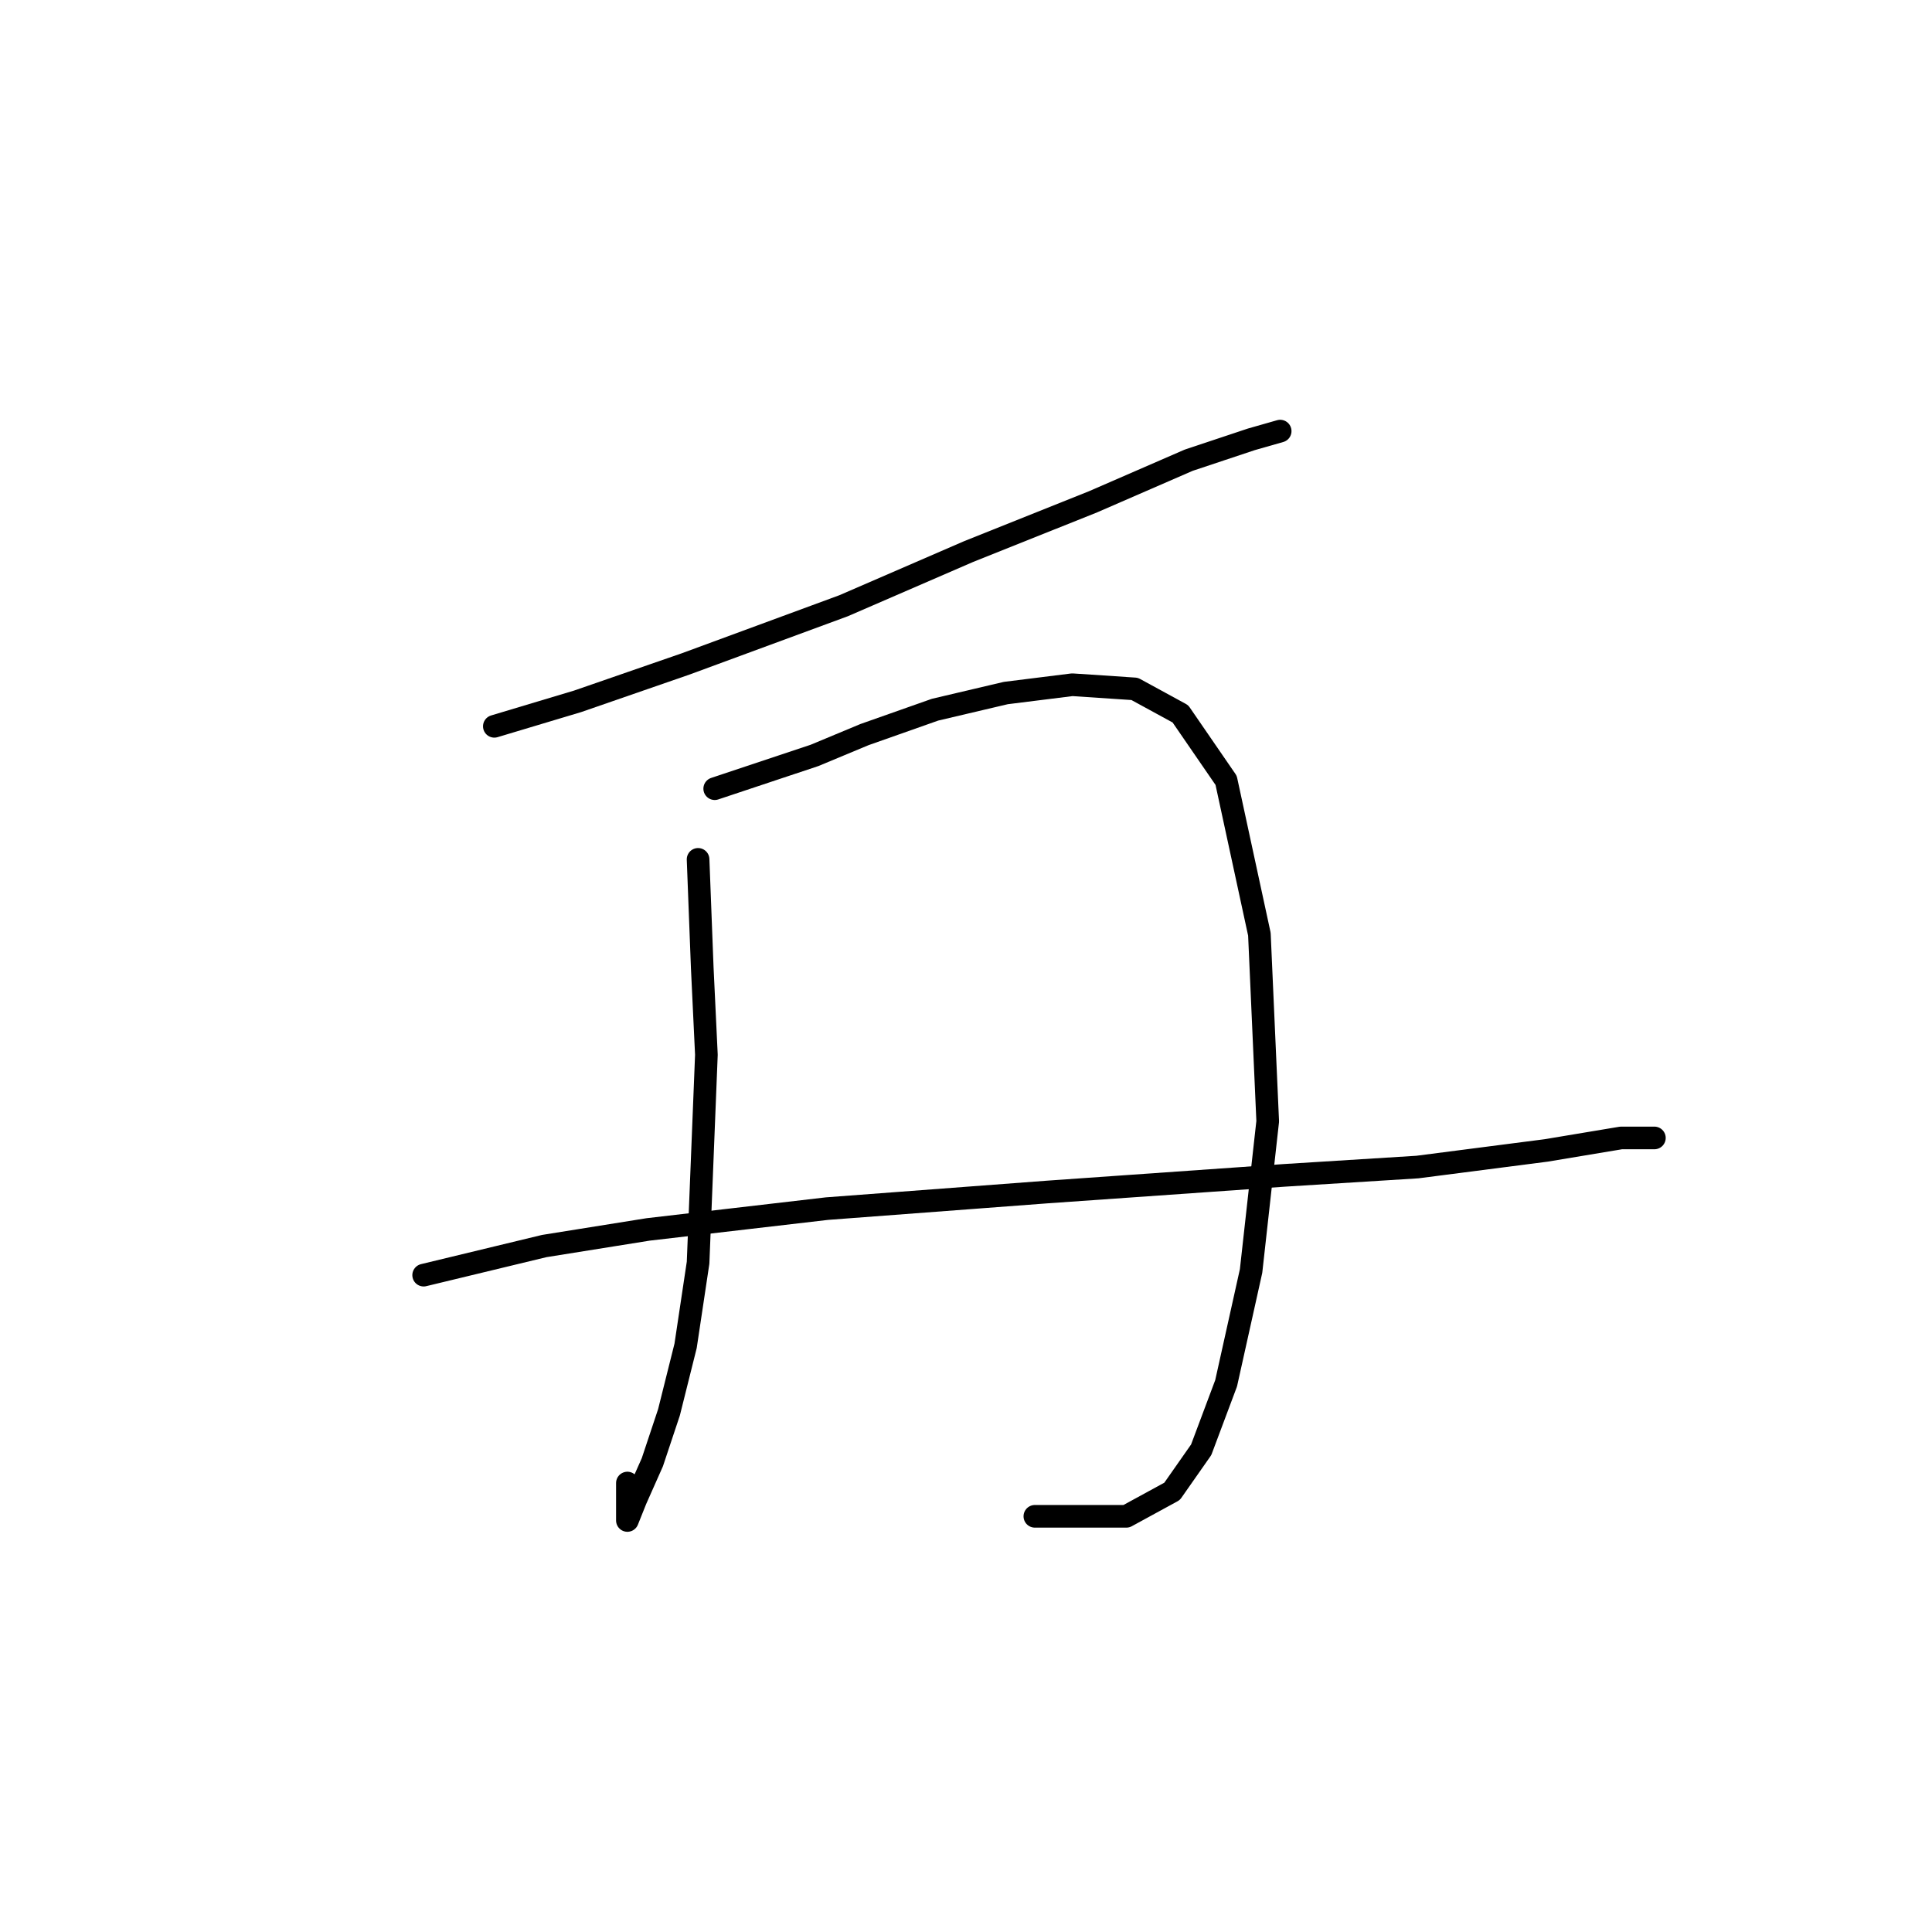 <?xml version="1.0" standalone="no"?>
    <svg width="256" height="256" xmlns="http://www.w3.org/2000/svg" version="1.1">
    <polyline stroke="black" stroke-width="3" stroke-linecap="round" fill="transparent" stroke-linejoin="round" points="65.503 96.24 76.522 92.935 90.846 87.976 111.782 80.263 128.31 73.101 144.838 66.49 157.51 60.98 165.774 58.225 169.63 57.124 169.63 57.124 " />
        <polyline stroke="black" stroke-width="3" stroke-linecap="round" fill="transparent" stroke-linejoin="round" points="92.499 113.87 93.05 128.195 93.601 139.764 93.05 153.538 92.499 167.311 90.846 178.33 88.642 187.145 86.439 193.757 84.235 198.715 83.133 201.47 83.133 196.511 83.133 196.511 " />
        <polyline stroke="black" stroke-width="3" stroke-linecap="round" fill="transparent" stroke-linejoin="round" points="94.703 104.504 107.925 100.097 114.537 97.342 123.902 94.037 133.268 91.833 142.083 90.731 150.348 91.282 156.408 94.587 162.468 103.402 166.876 123.787 167.978 148.58 165.774 168.413 162.468 183.289 159.163 192.104 155.306 197.613 149.246 200.919 137.125 200.919 137.125 200.919 " />
        <polyline stroke="black" stroke-width="3" stroke-linecap="round" fill="transparent" stroke-linejoin="round" points="56.137 168.964 72.114 165.108 85.888 162.904 109.578 160.149 138.778 157.946 170.181 155.742 187.811 154.64 204.891 152.436 214.807 150.783 219.215 150.783 219.215 150.783 " />
        </svg>